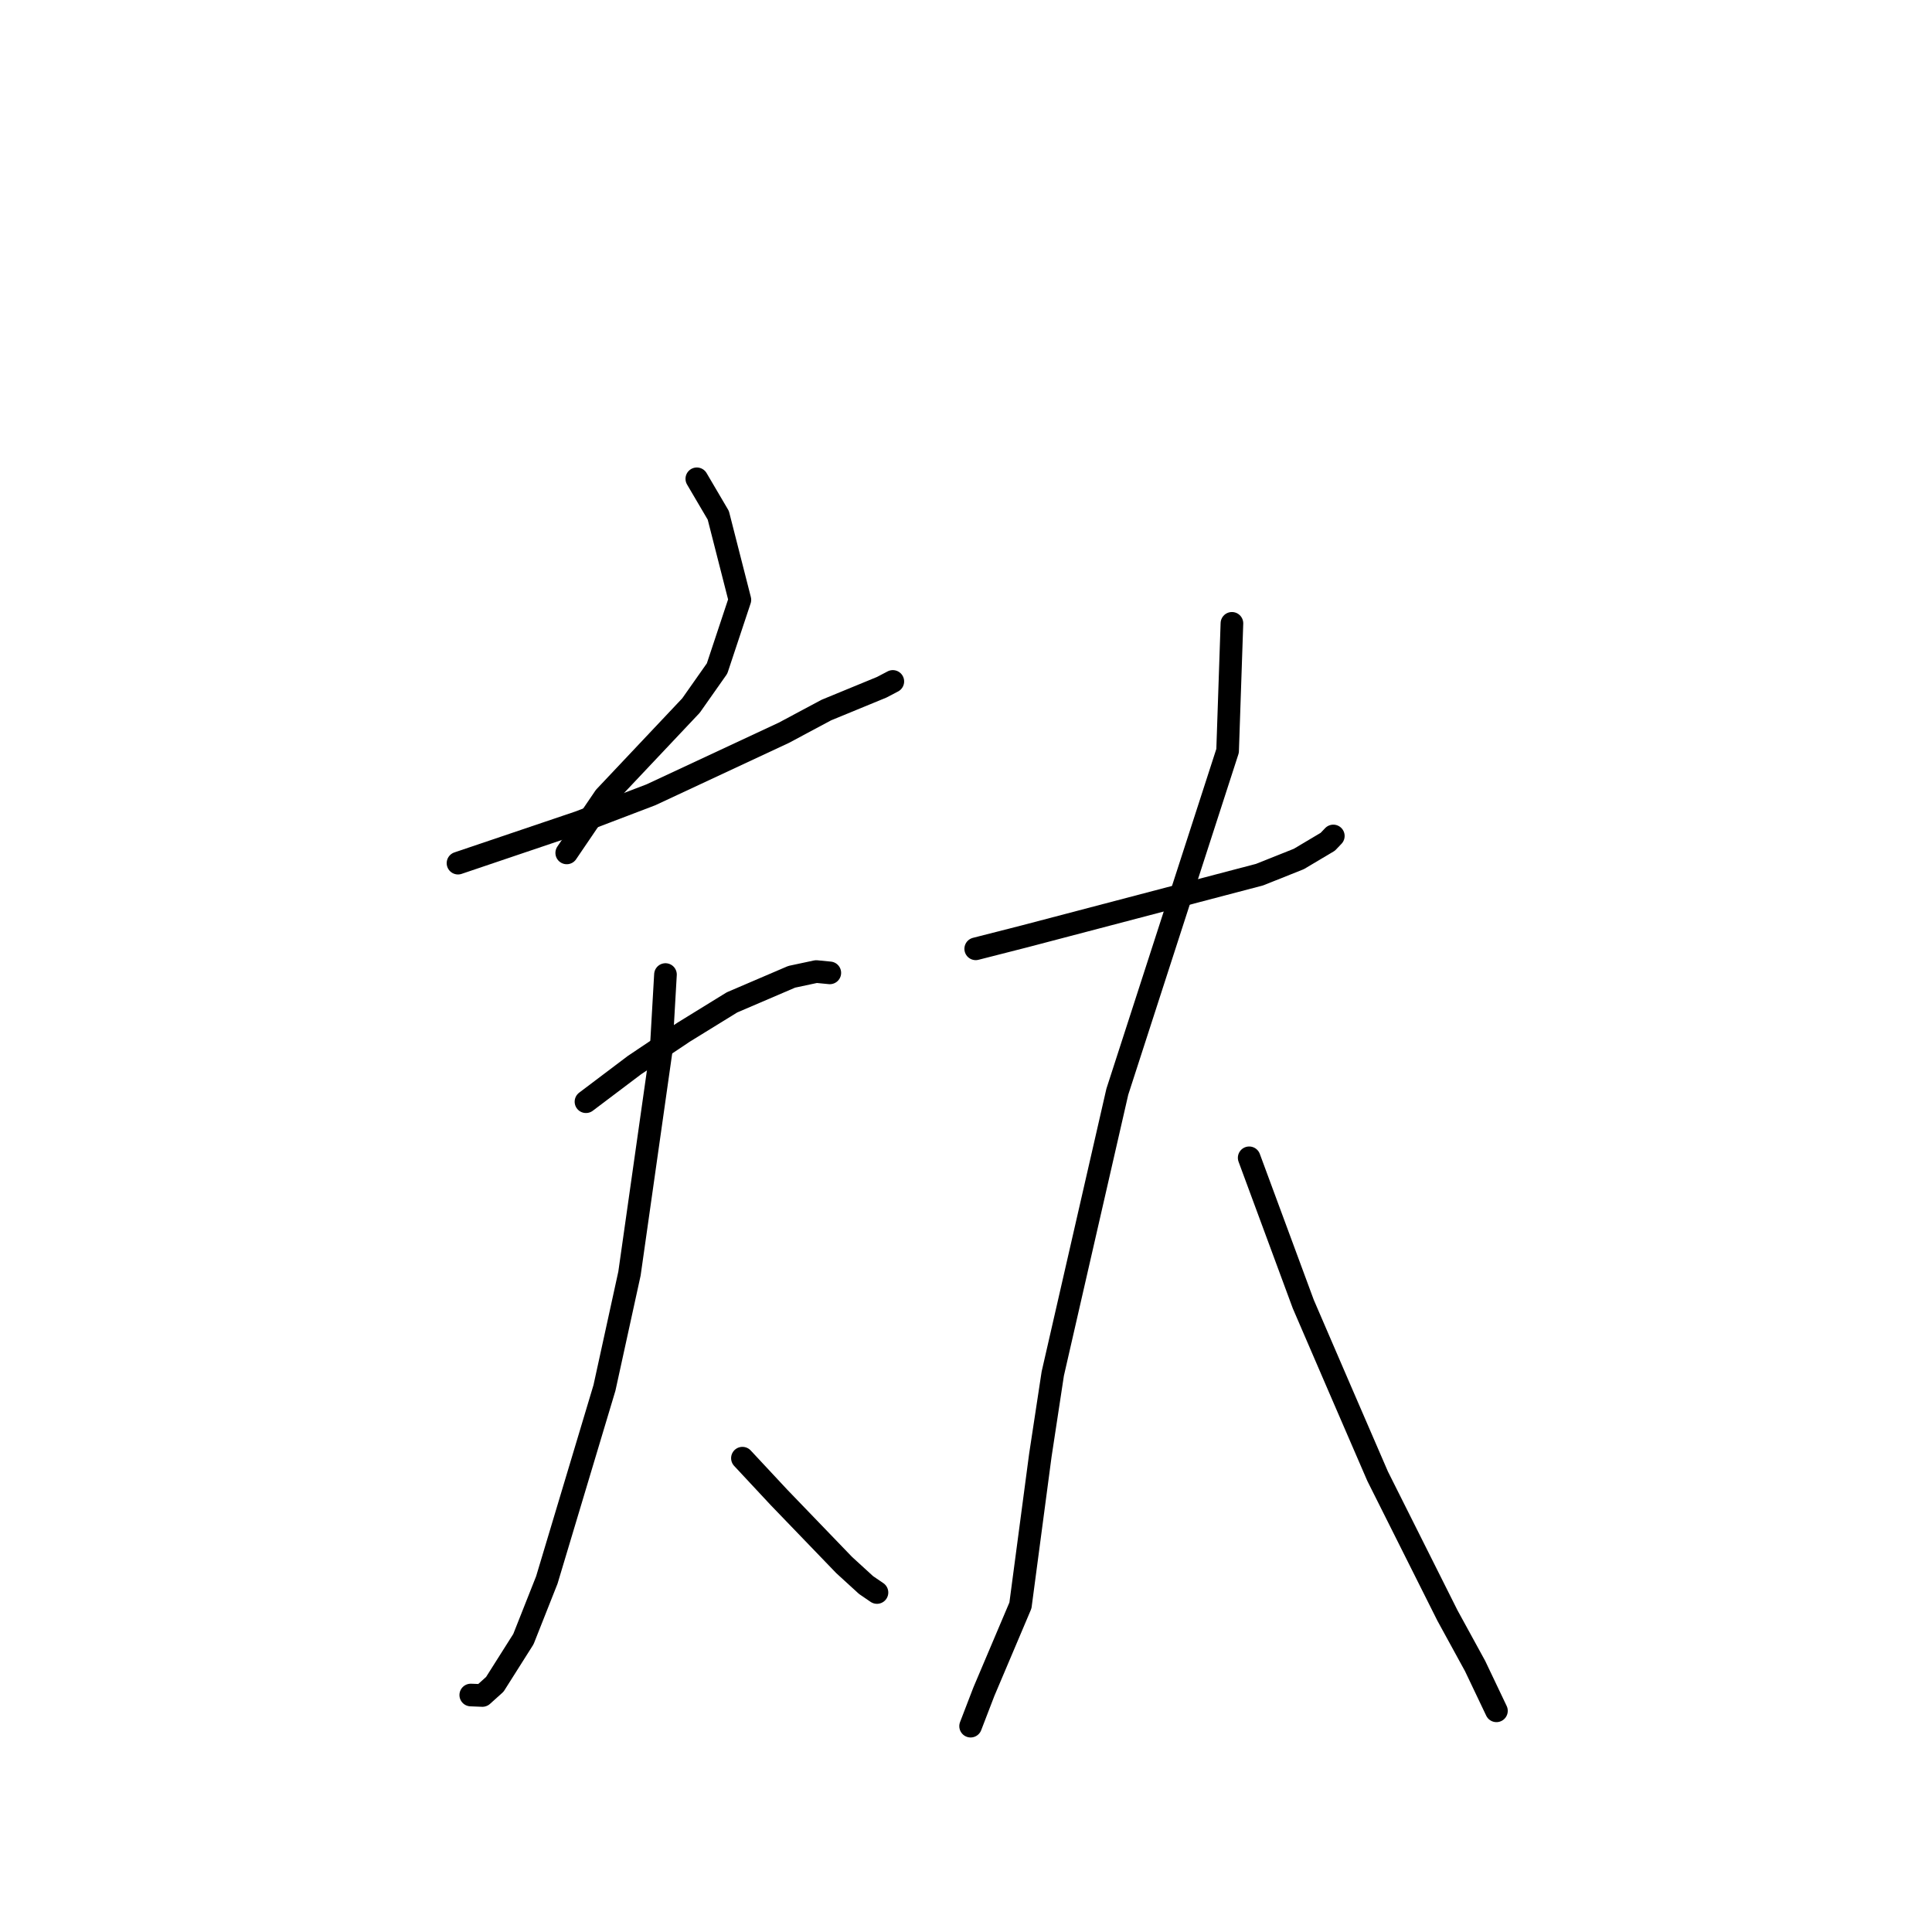 <?xml version="1.0" standalone="no"?>
    <svg width="256" height="256" xmlns="http://www.w3.org/2000/svg" version="1.1">
    <polyline stroke="black" stroke-width="3" stroke-linecap="round" fill="transparent" stroke-linejoin="round" points="92.332 63.444 95.177 68.282 98.037 79.481 95.017 88.575 91.561 93.488 80.135 105.598 75.553 112.341 75.095 113.015 " />
        <polyline stroke="black" stroke-width="3" stroke-linecap="round" fill="transparent" stroke-linejoin="round" points="60.688 114.371 76.731 108.945 86.254 105.314 103.849 97.103 109.501 94.083 116.835 91.065 118.157 90.371 118.302 90.295 118.303 90.294 " />
        <polyline stroke="black" stroke-width="3" stroke-linecap="round" fill="transparent" stroke-linejoin="round" points="77.645 145.982 84.081 141.125 90.596 136.762 96.991 132.822 104.903 129.431 108.159 128.736 109.817 128.897 109.954 128.91 " />
        <polyline stroke="black" stroke-width="3" stroke-linecap="round" fill="transparent" stroke-linejoin="round" points="88.178 129.132 87.593 139.32 83.409 168.753 80.095 183.897 72.46 209.349 69.355 217.191 65.565 223.183 63.922 224.66 62.52 224.605 62.379 224.6 " />
        <polyline stroke="black" stroke-width="3" stroke-linecap="round" fill="transparent" stroke-linejoin="round" points="98.375 193.216 103.213 198.405 111.857 207.377 114.758 210.028 116.193 211.009 116.203 211.015 " />
        <polyline stroke="black" stroke-width="3" stroke-linecap="round" fill="transparent" stroke-linejoin="round" points="129.288 125.723 135.799 124.062 166.892 115.898 172.101 113.82 175.937 111.539 176.599 110.846 176.669 110.772 176.671 110.77 " />
        <polyline stroke="black" stroke-width="3" stroke-linecap="round" fill="transparent" stroke-linejoin="round" points="163.237 82.596 162.663 99.492 148.05 144.663 139.497 182.02 137.849 192.851 135.212 212.732 130.369 224.157 128.771 228.31 128.611 228.725 " />
        <polyline stroke="black" stroke-width="3" stroke-linecap="round" fill="transparent" stroke-linejoin="round" points="165.523 153.415 172.692 172.803 177.517 183.993 182.543 195.61 191.792 214.059 195.462 220.765 198.029 226.153 198.286 226.692 " />
        </svg>